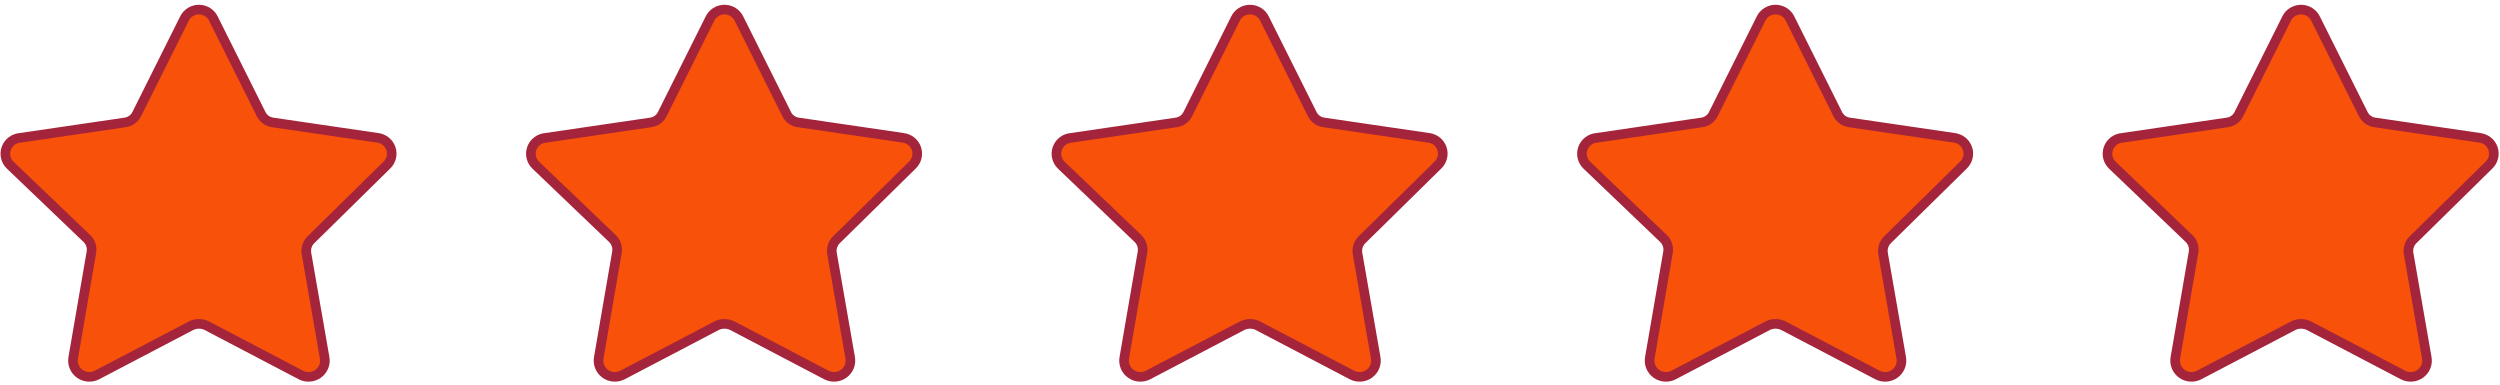 <svg width="260" height="40" viewBox="0 0 260 40" fill="none" xmlns="http://www.w3.org/2000/svg">
<path d="M22.207 1.958L27.133 11.816C27.245 12.066 27.422 12.283 27.645 12.445C27.867 12.607 28.129 12.707 28.404 12.738L39.279 14.335C39.594 14.375 39.891 14.503 40.135 14.704C40.379 14.905 40.561 15.171 40.658 15.47C40.755 15.77 40.765 16.091 40.685 16.395C40.606 16.7 40.44 16.976 40.209 17.191L32.37 24.9C32.169 25.085 32.019 25.317 31.933 25.574C31.846 25.832 31.826 26.107 31.874 26.374L33.764 37.215C33.819 37.527 33.784 37.847 33.664 38.14C33.544 38.433 33.344 38.687 33.085 38.873C32.827 39.058 32.521 39.168 32.203 39.19C31.885 39.212 31.567 39.145 31.285 38.996L21.494 33.867C21.244 33.745 20.968 33.682 20.689 33.682C20.409 33.682 20.134 33.745 19.883 33.867L10.092 38.996C9.81 39.145 9.492 39.212 9.174 39.19C8.856 39.168 8.55 39.058 8.292 38.873C8.034 38.687 7.833 38.433 7.713 38.14C7.593 37.847 7.559 37.527 7.613 37.215L9.503 26.251C9.551 25.984 9.531 25.709 9.445 25.451C9.358 25.194 9.208 24.962 9.008 24.777L1.076 17.191C0.841 16.97 0.676 16.686 0.601 16.375C0.525 16.063 0.543 15.736 0.651 15.434C0.759 15.131 0.954 14.867 1.21 14.671C1.467 14.476 1.776 14.359 2.098 14.335L12.974 12.738C13.248 12.707 13.51 12.607 13.733 12.445C13.956 12.283 14.132 12.066 14.244 11.816L19.171 1.958C19.305 1.67 19.519 1.427 19.788 1.257C20.057 1.087 20.369 0.996 20.689 0.996C21.008 0.996 21.32 1.087 21.59 1.257C21.858 1.427 22.073 1.67 22.207 1.958Z" fill="#F7510A" stroke="#A4243B" stroke-linecap="round" stroke-linejoin="round"/>
<path d="M76.863 1.958L81.789 11.816C81.901 12.066 82.077 12.283 82.3 12.445C82.523 12.607 82.785 12.707 83.059 12.738L93.935 14.335C94.25 14.375 94.546 14.503 94.791 14.704C95.035 14.905 95.216 15.171 95.314 15.47C95.411 15.77 95.421 16.091 95.341 16.395C95.262 16.7 95.096 16.976 94.864 17.191L87.025 24.9C86.825 25.085 86.675 25.317 86.589 25.574C86.502 25.832 86.482 26.107 86.53 26.374L88.42 37.215C88.474 37.527 88.44 37.847 88.32 38.14C88.2 38.433 87.999 38.687 87.741 38.873C87.483 39.058 87.177 39.168 86.859 39.19C86.541 39.212 86.223 39.145 85.941 38.996L76.15 33.867C75.899 33.745 75.624 33.682 75.344 33.682C75.065 33.682 74.79 33.745 74.539 33.867L64.748 38.996C64.466 39.145 64.148 39.212 63.83 39.19C63.512 39.168 63.206 39.058 62.948 38.873C62.69 38.687 62.489 38.433 62.369 38.14C62.249 37.847 62.215 37.527 62.269 37.215L64.159 26.251C64.207 25.984 64.187 25.709 64.1 25.451C64.014 25.194 63.864 24.962 63.663 24.777L55.732 17.191C55.497 16.97 55.332 16.686 55.257 16.375C55.181 16.063 55.199 15.736 55.307 15.434C55.415 15.131 55.609 14.867 55.866 14.671C56.123 14.476 56.431 14.359 56.754 14.335L67.629 12.738C67.904 12.707 68.166 12.607 68.389 12.445C68.612 12.283 68.788 12.066 68.9 11.816L73.826 1.958C73.96 1.67 74.175 1.427 74.444 1.257C74.713 1.087 75.025 0.996 75.344 0.996C75.664 0.996 75.976 1.087 76.245 1.257C76.514 1.427 76.728 1.67 76.863 1.958Z" fill="#F7510A" stroke="#A4243B" stroke-linecap="round" stroke-linejoin="round"/>
<path d="M131.518 1.958L136.445 11.816C136.557 12.066 136.733 12.283 136.956 12.445C137.179 12.607 137.441 12.707 137.715 12.738L148.591 14.335C148.905 14.375 149.202 14.503 149.446 14.704C149.691 14.905 149.872 15.171 149.97 15.47C150.067 15.77 150.077 16.091 149.997 16.395C149.917 16.7 149.752 16.976 149.52 17.191L141.681 24.9C141.481 25.085 141.331 25.317 141.244 25.574C141.158 25.832 141.137 26.107 141.185 26.374L143.075 37.215C143.13 37.527 143.096 37.847 142.976 38.14C142.856 38.433 142.655 38.687 142.397 38.873C142.139 39.058 141.833 39.168 141.515 39.19C141.196 39.212 140.878 39.145 140.597 38.996L130.806 33.867C130.555 33.745 130.279 33.682 130 33.682C129.721 33.682 129.445 33.745 129.195 33.867L119.404 38.996C119.122 39.145 118.804 39.212 118.486 39.19C118.167 39.168 117.862 39.058 117.604 38.873C117.345 38.687 117.145 38.433 117.025 38.14C116.905 37.847 116.87 37.527 116.925 37.215L118.815 26.251C118.863 25.984 118.843 25.709 118.756 25.451C118.669 25.194 118.519 24.962 118.319 24.777L110.387 17.191C110.153 16.97 109.988 16.686 109.912 16.375C109.837 16.063 109.854 15.736 109.963 15.434C110.071 15.131 110.265 14.867 110.522 14.671C110.779 14.476 111.087 14.359 111.41 14.335L122.285 12.738C122.56 12.707 122.821 12.607 123.044 12.445C123.267 12.283 123.443 12.066 123.556 11.816L128.482 1.958C128.616 1.67 128.83 1.427 129.099 1.257C129.368 1.087 129.681 0.996 130 0.996C130.319 0.996 130.632 1.087 130.901 1.257C131.17 1.427 131.384 1.67 131.518 1.958Z" fill="#F7510A" stroke="#A4243B" stroke-linecap="round" stroke-linejoin="round"/>
<path d="M240.829 1.958L245.756 11.816C245.868 12.066 246.044 12.283 246.267 12.445C246.49 12.607 246.752 12.707 247.026 12.738L257.902 14.335C258.216 14.375 258.513 14.503 258.758 14.704C259.002 14.905 259.183 15.171 259.281 15.47C259.378 15.77 259.388 16.091 259.308 16.395C259.228 16.7 259.063 16.976 258.831 17.191L250.992 24.9C250.792 25.085 250.642 25.317 250.555 25.574C250.469 25.832 250.449 26.107 250.496 26.374L252.386 37.215C252.441 37.527 252.407 37.847 252.287 38.14C252.167 38.433 251.966 38.687 251.708 38.873C251.45 39.058 251.144 39.168 250.826 39.19C250.507 39.212 250.189 39.145 249.908 38.996L240.117 33.867C239.866 33.745 239.591 33.682 239.311 33.682C239.032 33.682 238.756 33.745 238.506 33.867L228.715 38.996C228.433 39.145 228.115 39.212 227.797 39.19C227.479 39.168 227.173 39.058 226.915 38.873C226.656 38.687 226.456 38.433 226.336 38.14C226.216 37.847 226.181 37.527 226.236 37.215L228.126 26.251C228.174 25.984 228.154 25.709 228.067 25.451C227.981 25.194 227.83 24.962 227.63 24.777L219.698 17.191C219.464 16.97 219.299 16.686 219.223 16.375C219.148 16.063 219.165 15.736 219.274 15.434C219.382 15.131 219.576 14.867 219.833 14.671C220.09 14.476 220.398 14.359 220.721 14.335L231.596 12.738C231.871 12.707 232.132 12.607 232.355 12.445C232.578 12.283 232.755 12.066 232.867 11.816L237.793 1.958C237.927 1.67 238.141 1.427 238.41 1.257C238.679 1.087 238.992 0.996 239.311 0.996C239.63 0.996 239.943 1.087 240.212 1.257C240.481 1.427 240.695 1.67 240.829 1.958Z" fill="#F7510A" stroke="#A4243B" stroke-linecap="round" stroke-linejoin="round"/>
<path d="M186.174 1.958L191.1 11.816C191.212 12.066 191.388 12.283 191.611 12.445C191.834 12.607 192.096 12.707 192.37 12.738L203.246 14.335C203.561 14.375 203.858 14.503 204.102 14.704C204.346 14.905 204.527 15.171 204.625 15.47C204.722 15.77 204.732 16.091 204.652 16.395C204.573 16.7 204.407 16.976 204.175 17.191L196.336 24.9C196.136 25.085 195.986 25.317 195.9 25.574C195.813 25.832 195.793 26.107 195.841 26.374L197.731 37.215C197.785 37.527 197.751 37.847 197.631 38.14C197.511 38.433 197.31 38.687 197.052 38.873C196.794 39.058 196.488 39.168 196.17 39.19C195.852 39.212 195.534 39.145 195.252 38.996L185.461 33.867C185.21 33.745 184.935 33.682 184.655 33.682C184.376 33.682 184.101 33.745 183.85 33.867L174.059 38.996C173.777 39.145 173.459 39.212 173.141 39.19C172.823 39.168 172.517 39.058 172.259 38.873C172.001 38.687 171.8 38.433 171.68 38.14C171.56 37.847 171.526 37.527 171.58 37.215L173.47 26.251C173.518 25.984 173.498 25.709 173.411 25.451C173.325 25.194 173.175 24.962 172.975 24.777L165.043 17.191C164.808 16.97 164.643 16.686 164.568 16.375C164.492 16.063 164.51 15.736 164.618 15.434C164.726 15.131 164.92 14.867 165.177 14.671C165.434 14.476 165.743 14.359 166.065 14.335L176.94 12.738C177.215 12.707 177.477 12.607 177.7 12.445C177.923 12.283 178.099 12.066 178.211 11.816L183.137 1.958C183.271 1.67 183.486 1.427 183.755 1.257C184.024 1.087 184.336 0.996 184.655 0.996C184.975 0.996 185.287 1.087 185.556 1.257C185.825 1.427 186.04 1.67 186.174 1.958Z" fill="#F7510A" stroke="#A4243B" stroke-linecap="round" stroke-linejoin="round"/>
</svg>
